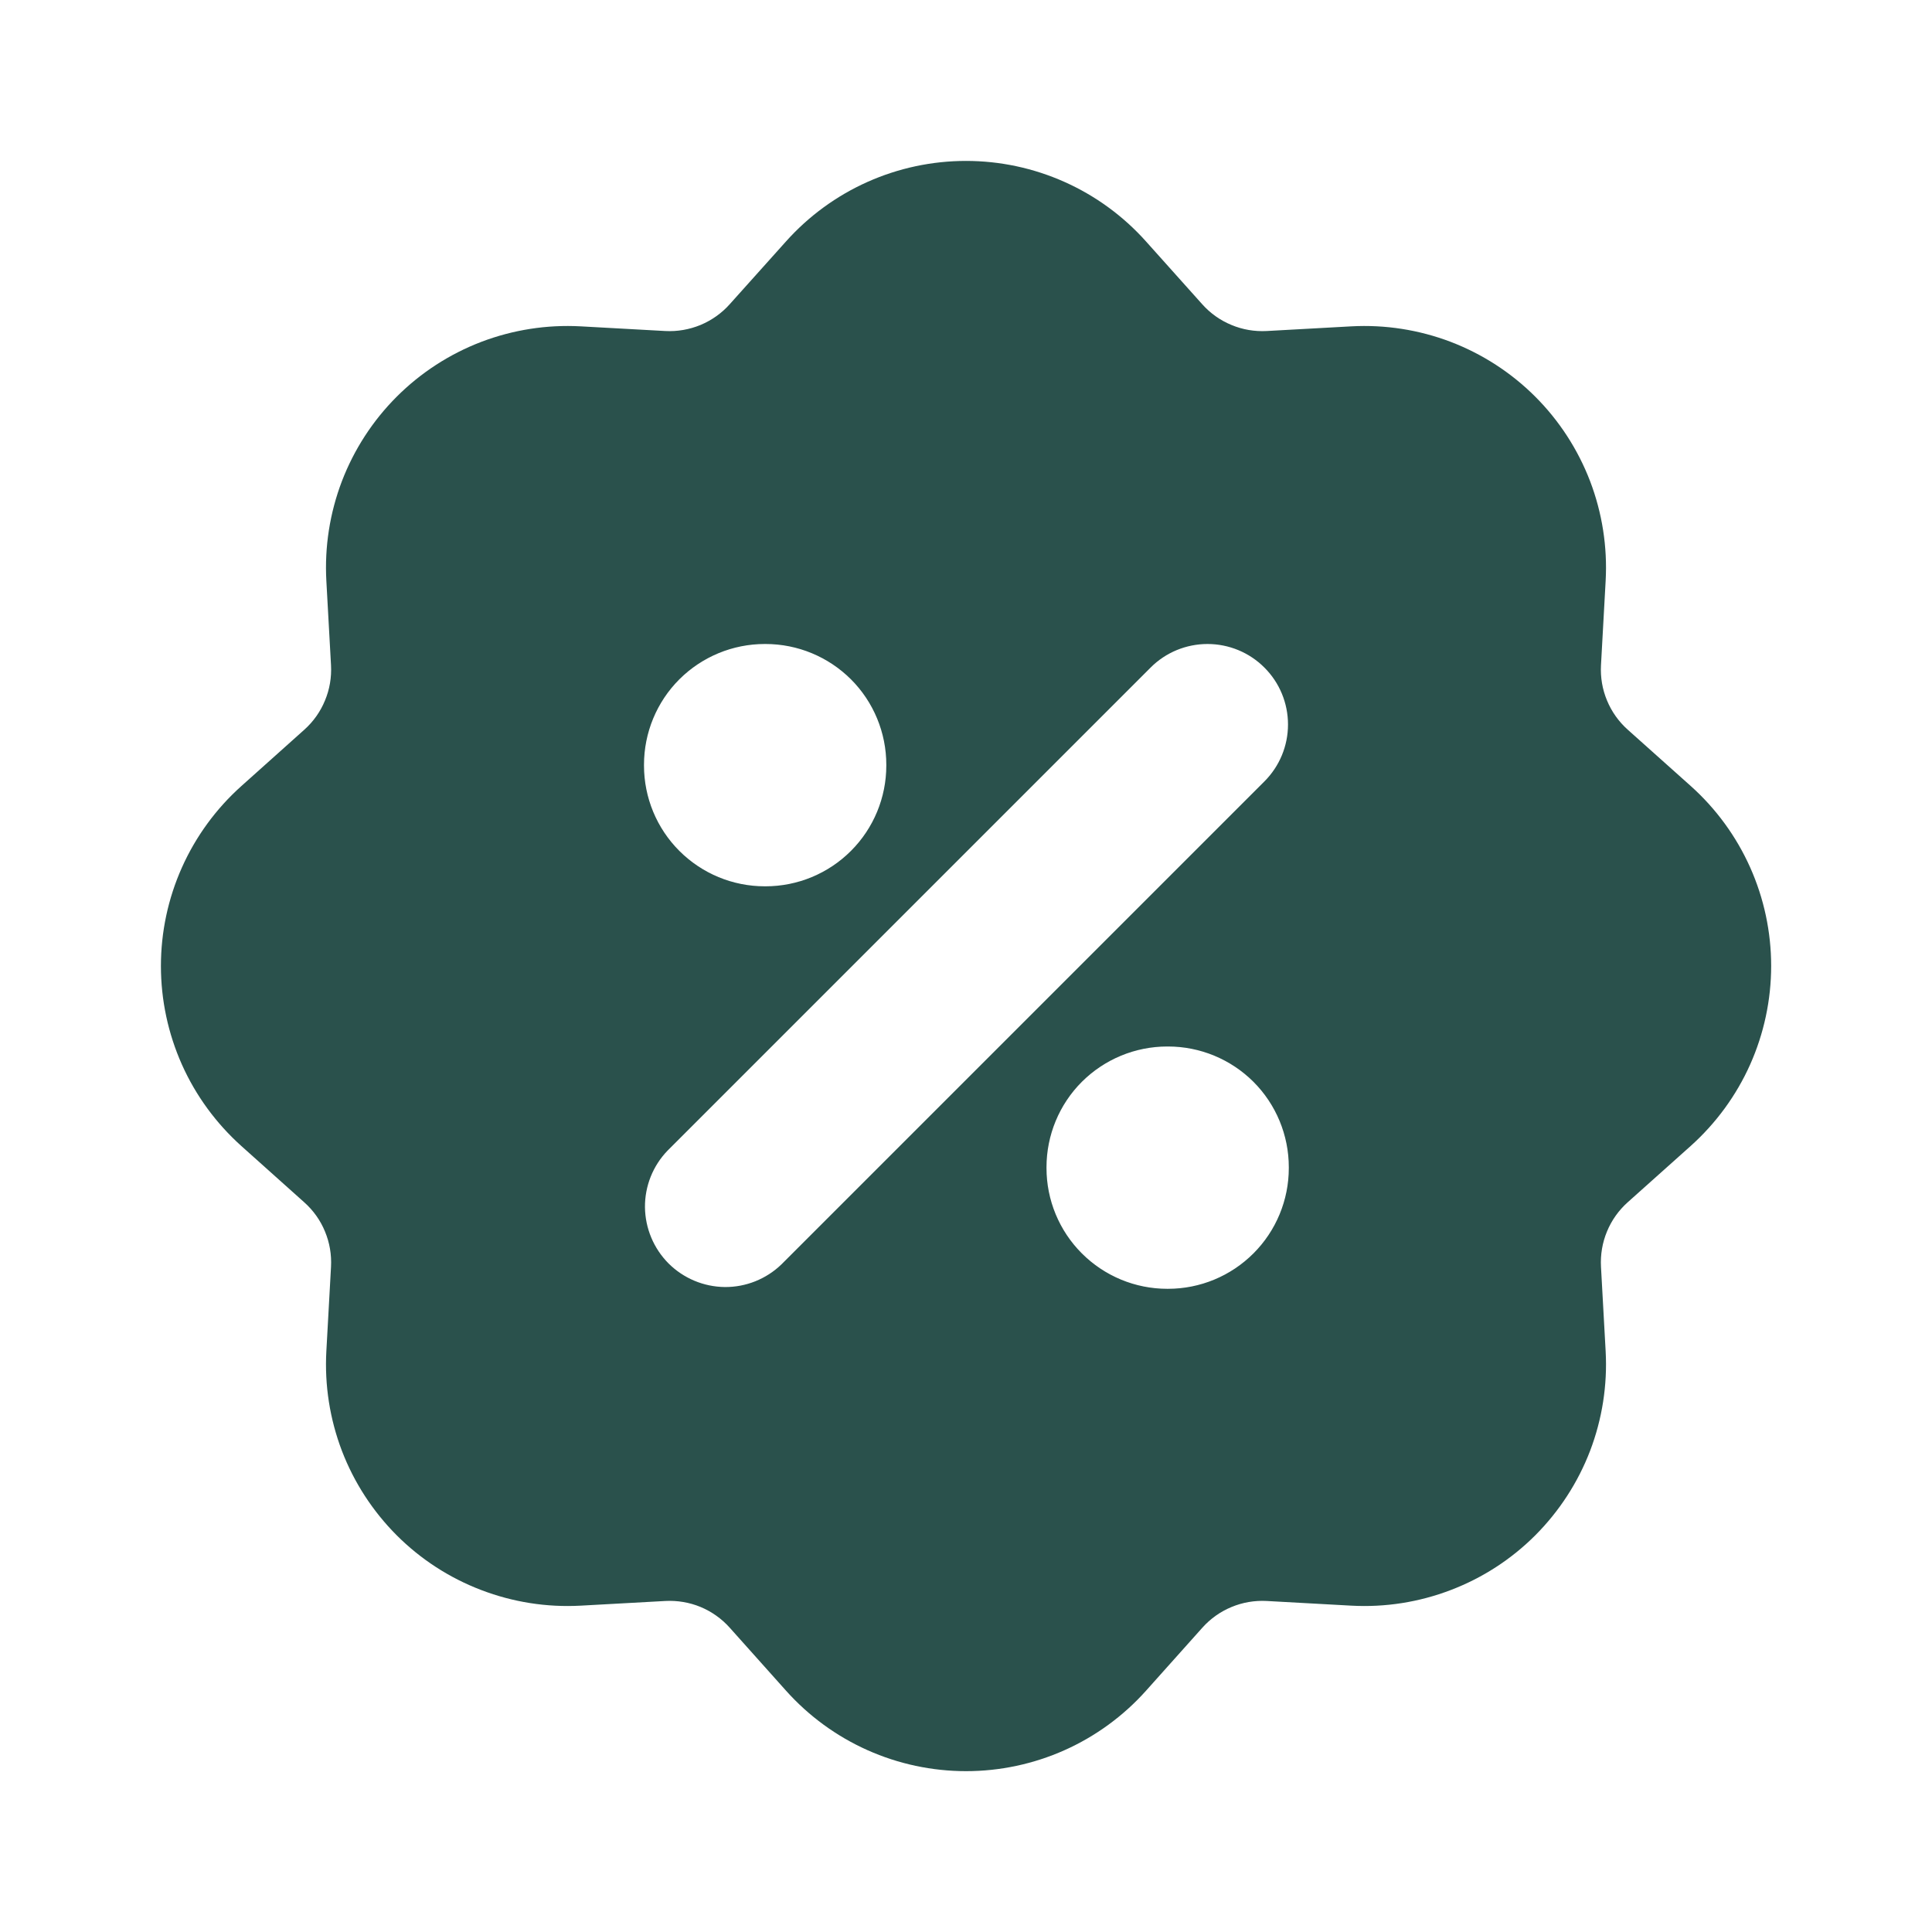 <svg width="24" height="24" viewBox="0 0 24 24" fill="none" xmlns="http://www.w3.org/2000/svg">
<path fill-rule="evenodd" clip-rule="evenodd" d="M9.765 2.998C10.046 2.684 10.391 2.432 10.776 2.26C11.161 2.088 11.578 1.999 12 1.999C12.422 1.999 12.839 2.088 13.224 2.26C13.609 2.432 13.954 2.684 14.235 2.998L14.935 3.78C15.035 3.892 15.159 3.98 15.298 4.037C15.436 4.095 15.586 4.12 15.736 4.112L16.786 4.054C17.207 4.031 17.628 4.097 18.022 4.247C18.416 4.398 18.774 4.63 19.072 4.928C19.37 5.226 19.602 5.584 19.753 5.978C19.903 6.372 19.969 6.793 19.946 7.214L19.888 8.264C19.88 8.414 19.905 8.563 19.963 8.702C20.02 8.84 20.108 8.964 20.22 9.064L21.003 9.764C21.317 10.045 21.569 10.39 21.741 10.775C21.913 11.16 22.002 11.577 22.002 11.999C22.002 12.421 21.913 12.838 21.741 13.224C21.569 13.609 21.317 13.953 21.003 14.235L20.22 14.935C20.108 15.035 20.02 15.159 19.963 15.297C19.905 15.436 19.88 15.586 19.888 15.736L19.946 16.786C19.969 17.207 19.903 17.628 19.753 18.022C19.602 18.416 19.37 18.773 19.072 19.072C18.774 19.37 18.416 19.602 18.022 19.752C17.628 19.903 17.207 19.969 16.786 19.946L15.736 19.888C15.586 19.88 15.437 19.905 15.298 19.963C15.16 20.02 15.036 20.108 14.936 20.22L14.236 21.003C13.955 21.317 13.61 21.569 13.225 21.741C12.84 21.913 12.422 22.002 12.001 22.002C11.579 22.002 11.161 21.913 10.776 21.741C10.391 21.569 10.046 21.317 9.765 21.003L9.065 20.22C8.965 20.108 8.841 20.02 8.702 19.962C8.564 19.905 8.414 19.88 8.264 19.888L7.214 19.946C6.793 19.969 6.372 19.903 5.978 19.752C5.584 19.602 5.226 19.37 4.928 19.072C4.63 18.773 4.398 18.416 4.247 18.022C4.097 17.628 4.031 17.207 4.054 16.786L4.112 15.736C4.12 15.586 4.095 15.437 4.037 15.298C3.98 15.159 3.892 15.036 3.78 14.936L2.998 14.236C2.684 13.954 2.432 13.61 2.26 13.225C2.088 12.839 1.999 12.422 1.999 12C1.999 11.578 2.088 11.161 2.26 10.776C2.432 10.391 2.684 10.046 2.998 9.765L3.78 9.065C3.892 8.965 3.98 8.841 4.037 8.702C4.095 8.564 4.12 8.414 4.112 8.264L4.054 7.214C4.031 6.793 4.097 6.372 4.247 5.978C4.398 5.584 4.63 5.226 4.928 4.928C5.226 4.63 5.584 4.398 5.978 4.247C6.372 4.097 6.793 4.031 7.214 4.054L8.264 4.112C8.414 4.12 8.563 4.094 8.702 4.037C8.84 3.979 8.964 3.892 9.064 3.78L9.765 2.998ZM15.707 8.293C15.895 8.48 16 8.735 16 9C16 9.265 15.895 9.519 15.707 9.707L9.707 15.707C9.518 15.889 9.266 15.99 9.004 15.988C8.741 15.985 8.491 15.88 8.305 15.695C8.12 15.509 8.015 15.258 8.012 14.996C8.01 14.734 8.111 14.481 8.293 14.293L14.293 8.293C14.48 8.105 14.735 8 15 8C15.265 8 15.52 8.105 15.707 8.293ZM9.5 8C9.102 8 8.721 8.158 8.439 8.439C8.158 8.72 8 9.102 8 9.5V9.51C8 9.908 8.158 10.289 8.439 10.57C8.721 10.852 9.102 11.01 9.5 11.01H9.51C9.908 11.01 10.289 10.852 10.571 10.57C10.852 10.289 11.01 9.908 11.01 9.51V9.5C11.01 9.102 10.852 8.72 10.571 8.439C10.289 8.158 9.908 8 9.51 8H9.5ZM14.5 13C14.102 13 13.721 13.158 13.439 13.439C13.158 13.72 13 14.102 13 14.5V14.51C13 14.908 13.158 15.289 13.439 15.57C13.721 15.852 14.102 16.01 14.5 16.01H14.51C14.908 16.01 15.289 15.852 15.571 15.57C15.852 15.289 16.01 14.908 16.01 14.51V14.5C16.01 14.102 15.852 13.72 15.571 13.439C15.289 13.158 14.908 13 14.51 13H14.5Z" fill="#2A514C"/>
</svg>
